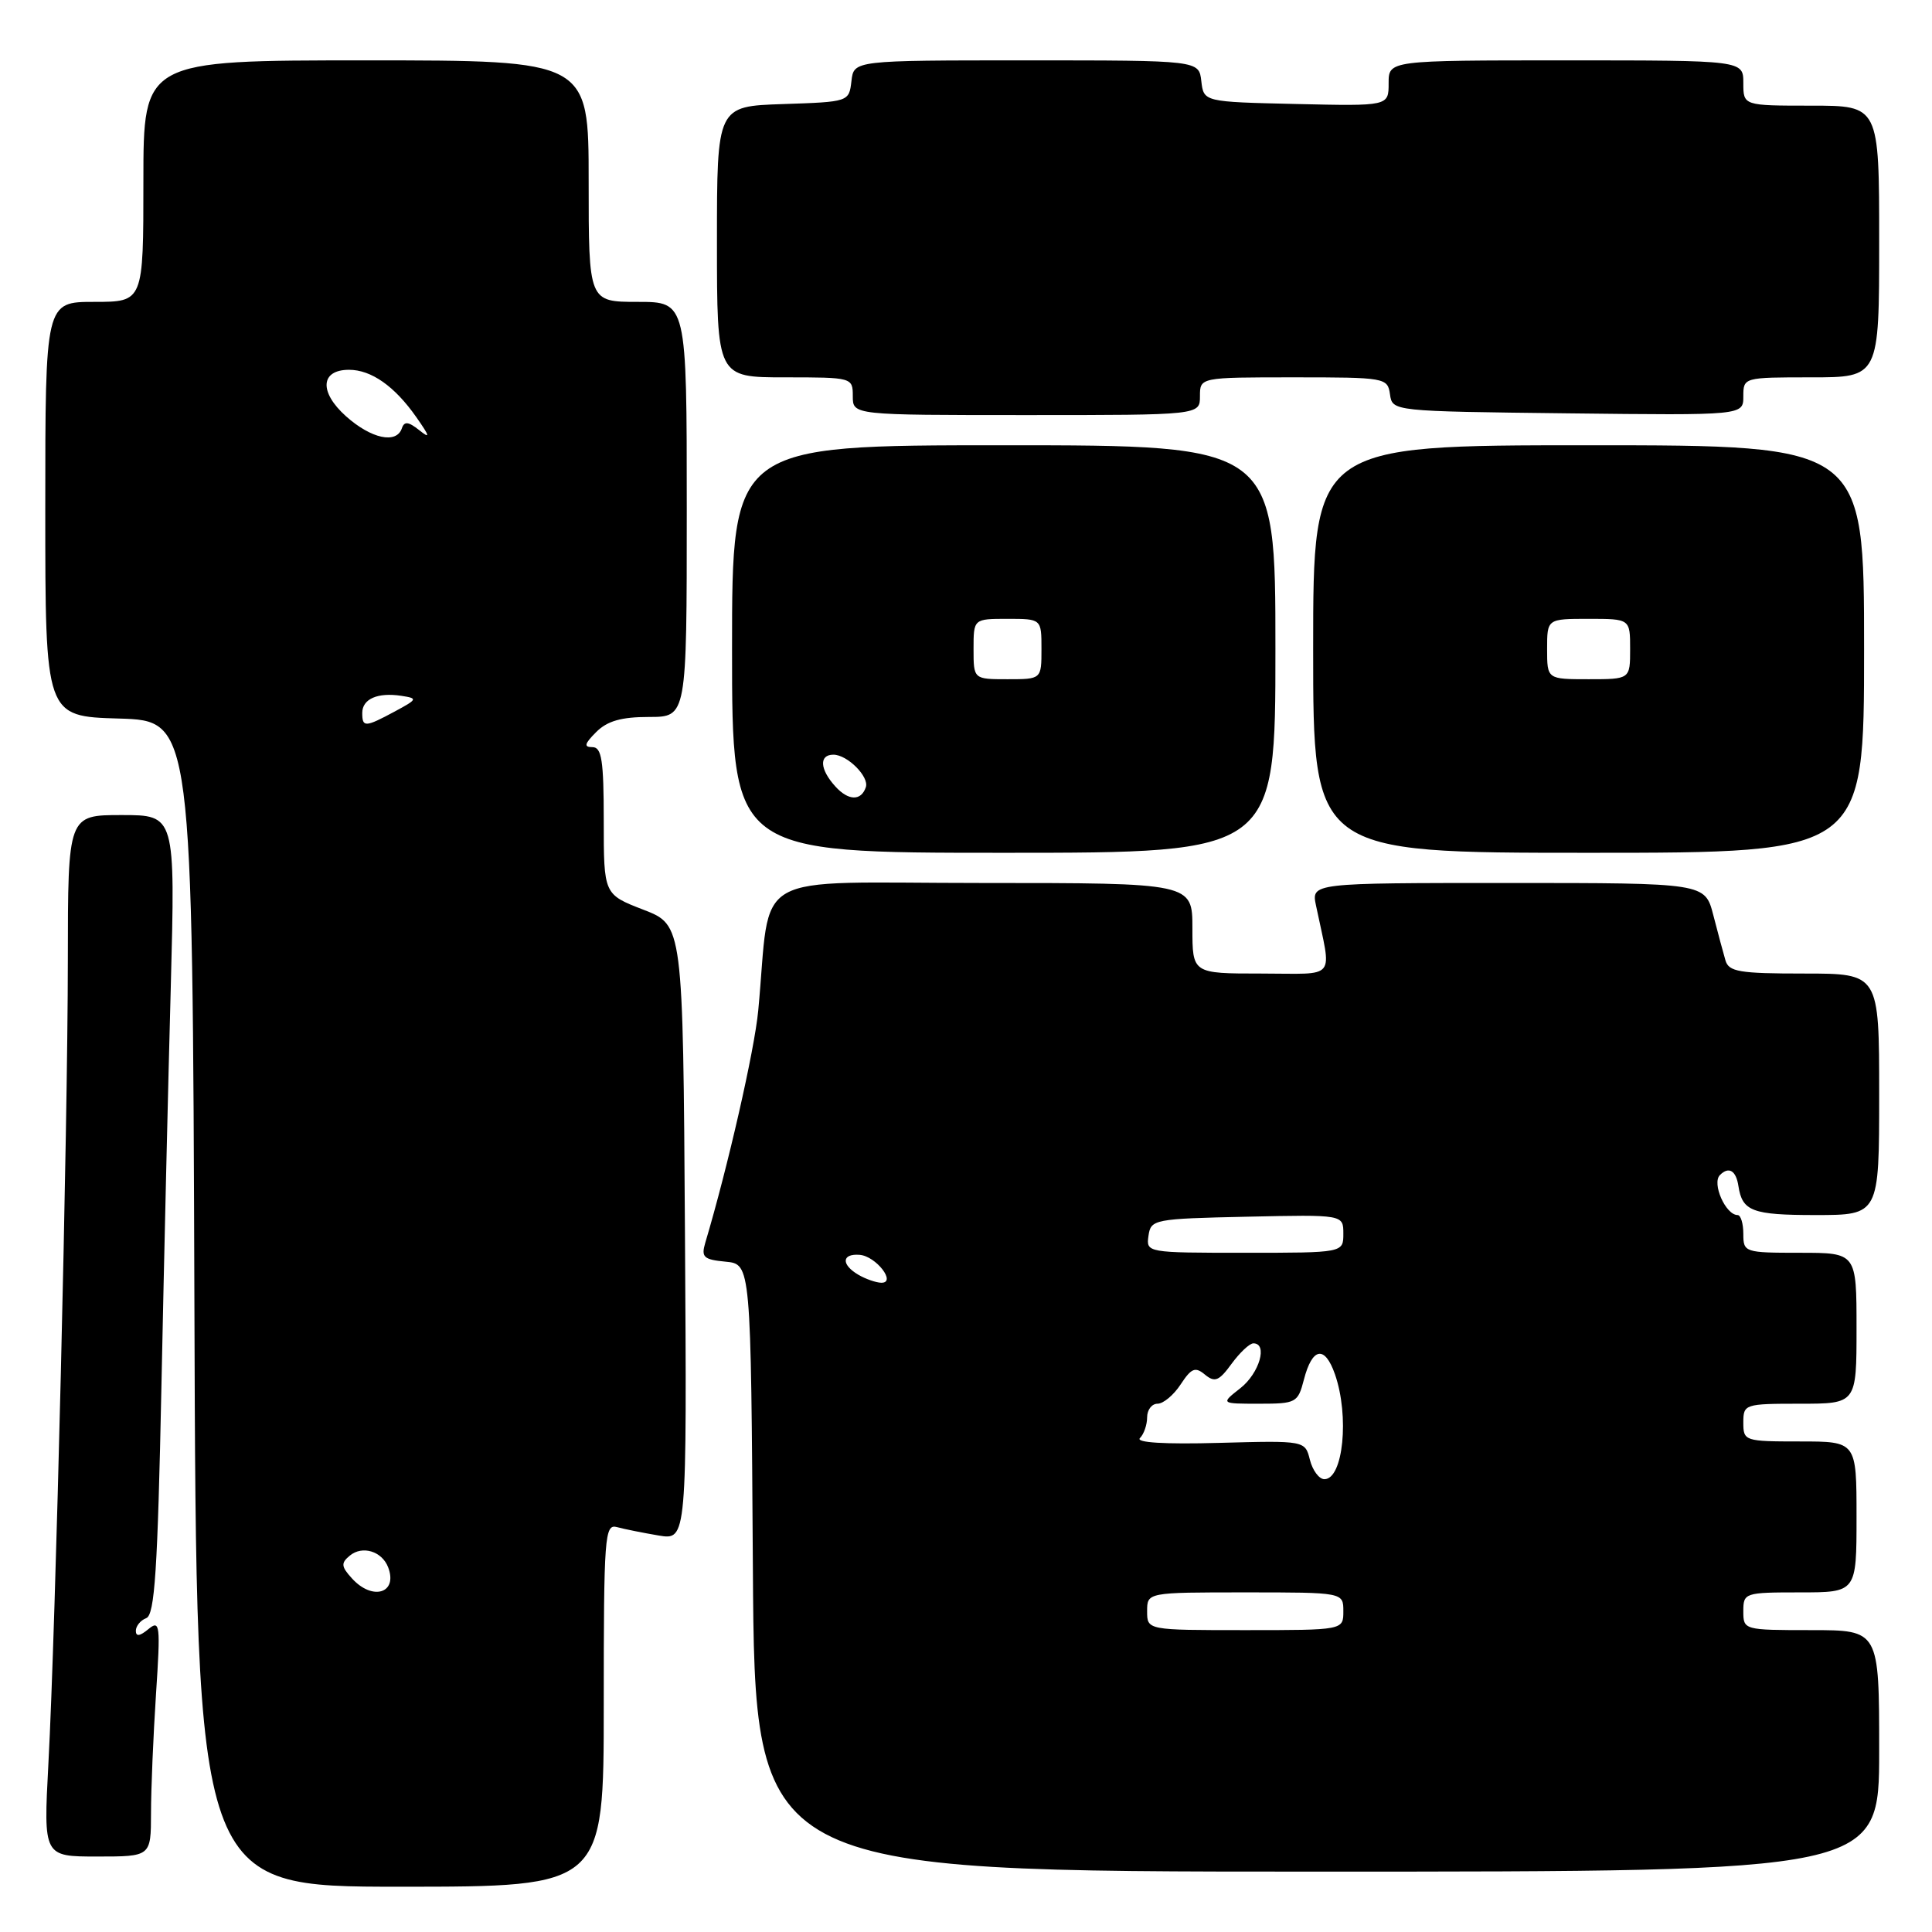 <?xml version="1.0" encoding="UTF-8" standalone="no"?>
<!DOCTYPE svg PUBLIC "-//W3C//DTD SVG 1.1//EN" "http://www.w3.org/Graphics/SVG/1.1/DTD/svg11.dtd" >
<svg xmlns="http://www.w3.org/2000/svg" xmlns:xlink="http://www.w3.org/1999/xlink" version="1.1" viewBox="0 0 256 256">
 <g >
 <path fill="currentColor"
d=" M 80.00 225.93 C 80.00 203.50 80.12 201.90 81.75 202.35 C 82.71 202.61 85.19 203.11 87.26 203.46 C 91.02 204.09 91.02 204.09 90.76 163.33 C 90.50 122.57 90.50 122.57 85.25 120.54 C 80.00 118.51 80.00 118.51 80.00 108.76 C 80.00 100.75 79.73 99.00 78.50 99.00 C 77.33 99.00 77.44 98.56 79.00 97.00 C 80.47 95.53 82.33 95.00 86.00 95.00 C 91.00 95.00 91.00 95.00 91.00 67.50 C 91.00 40.00 91.00 40.00 84.50 40.00 C 78.00 40.00 78.00 40.00 78.00 24.00 C 78.00 8.00 78.00 8.00 48.50 8.00 C 19.00 8.00 19.00 8.00 19.00 24.00 C 19.00 40.00 19.00 40.00 12.50 40.00 C 6.00 40.00 6.00 40.00 6.00 67.46 C 6.00 94.93 6.00 94.93 15.75 95.21 C 25.50 95.50 25.50 95.50 25.76 172.75 C 26.01 250.00 26.01 250.00 53.01 250.00 C 80.00 250.00 80.00 250.00 80.00 225.93 Z  M 249.00 232.00 C 249.00 216.00 249.00 216.00 240.00 216.00 C 231.07 216.00 231.00 215.98 231.00 213.50 C 231.00 211.06 231.17 211.00 238.50 211.00 C 246.00 211.00 246.00 211.00 246.00 201.00 C 246.00 191.00 246.00 191.00 238.50 191.00 C 231.17 191.00 231.00 190.94 231.00 188.50 C 231.00 186.06 231.17 186.00 238.50 186.00 C 246.00 186.00 246.00 186.00 246.00 176.00 C 246.00 166.00 246.00 166.00 238.50 166.00 C 231.17 166.00 231.00 165.94 231.00 163.50 C 231.00 162.12 230.66 161.00 230.24 161.00 C 228.66 161.00 226.80 156.80 227.90 155.70 C 229.08 154.52 230.04 155.10 230.35 157.16 C 230.86 160.50 232.19 161.00 240.56 161.00 C 249.00 161.00 249.00 161.00 249.00 145.00 C 249.00 129.00 249.00 129.00 239.07 129.00 C 230.47 129.00 229.07 128.77 228.63 127.25 C 228.35 126.29 227.62 123.59 227.02 121.25 C 225.92 117.00 225.92 117.00 199.84 117.00 C 173.75 117.00 173.75 117.00 174.38 120.00 C 176.47 130.06 177.33 129.00 167.12 129.00 C 158.00 129.00 158.00 129.00 158.00 123.00 C 158.00 117.00 158.00 117.00 130.07 117.00 C 98.74 117.00 102.25 114.99 100.47 133.91 C 99.97 139.18 96.44 154.66 93.45 164.68 C 92.89 166.58 93.23 166.90 96.15 167.18 C 99.50 167.50 99.50 167.50 99.76 207.75 C 100.02 248.00 100.02 248.00 174.51 248.00 C 249.00 248.00 249.00 248.00 249.00 232.00 Z  M 20.01 240.25 C 20.01 237.09 20.31 230.00 20.67 224.50 C 21.28 215.25 21.20 214.60 19.66 215.87 C 18.53 216.81 18.00 216.88 18.00 216.09 C 18.00 215.46 18.62 214.70 19.38 214.41 C 20.50 213.98 20.89 208.03 21.39 183.69 C 21.73 167.08 22.29 143.26 22.63 130.75 C 23.23 108.00 23.23 108.00 16.12 108.00 C 9.00 108.00 9.00 108.00 8.99 127.25 C 8.98 149.43 7.38 215.69 6.41 233.75 C 5.76 246.00 5.76 246.00 12.88 246.00 C 20.00 246.00 20.00 246.00 20.01 240.25 Z  M 169.00 86.00 C 169.00 59.00 169.00 59.00 133.00 59.00 C 97.00 59.00 97.00 59.00 97.00 86.00 C 97.00 113.00 97.00 113.00 133.00 113.00 C 169.00 113.00 169.00 113.00 169.00 86.00 Z  M 247.00 86.00 C 247.00 59.00 247.00 59.00 210.50 59.00 C 174.00 59.00 174.00 59.00 174.00 86.00 C 174.00 113.00 174.00 113.00 210.50 113.00 C 247.00 113.00 247.00 113.00 247.00 86.00 Z  M 159.00 52.50 C 159.00 50.00 159.00 50.00 171.43 50.00 C 183.56 50.00 183.87 50.05 184.18 52.25 C 184.50 54.50 184.50 54.50 207.75 54.77 C 231.00 55.04 231.00 55.04 231.00 52.52 C 231.00 50.01 231.05 50.00 240.00 50.00 C 249.00 50.00 249.00 50.00 249.00 32.00 C 249.00 14.00 249.00 14.00 240.00 14.00 C 231.00 14.00 231.00 14.00 231.00 11.00 C 231.00 8.00 231.00 8.00 207.50 8.00 C 184.00 8.00 184.00 8.00 184.00 11.03 C 184.00 14.06 184.00 14.06 171.75 13.78 C 159.50 13.50 159.50 13.50 159.18 10.75 C 158.87 8.00 158.87 8.00 136.00 8.00 C 113.13 8.00 113.13 8.00 112.82 10.75 C 112.50 13.49 112.47 13.50 103.75 13.79 C 95.00 14.08 95.00 14.08 95.00 32.04 C 95.00 50.00 95.00 50.00 104.00 50.00 C 112.93 50.00 113.00 50.02 113.00 52.50 C 113.00 55.00 113.00 55.00 136.00 55.00 C 159.00 55.00 159.00 55.00 159.00 52.50 Z  M 46.63 209.14 C 45.20 207.57 45.16 207.11 46.35 206.13 C 48.01 204.75 50.61 205.54 51.43 207.67 C 52.75 211.12 49.36 212.16 46.63 209.14 Z  M 48.00 94.47 C 48.00 92.61 50.04 91.72 53.18 92.20 C 55.38 92.54 55.34 92.64 52.30 94.28 C 48.38 96.39 48.00 96.40 48.00 94.47 Z  M 45.85 55.16 C 42.26 51.95 42.45 49.00 46.25 49.00 C 49.19 49.00 52.29 51.17 55.16 55.27 C 56.97 57.85 57.05 58.20 55.55 57.00 C 54.12 55.86 53.57 55.80 53.25 56.75 C 52.54 58.86 49.19 58.14 45.85 55.16 Z  M 152.00 213.50 C 152.00 211.00 152.00 211.00 165.00 211.00 C 178.00 211.00 178.00 211.00 178.00 213.50 C 178.00 216.00 178.00 216.00 165.00 216.00 C 152.00 216.00 152.00 216.00 152.00 213.50 Z  M 173.57 193.44 C 172.93 190.88 172.93 190.88 161.51 191.19 C 154.30 191.39 150.44 191.15 151.05 190.55 C 151.57 190.03 152.00 188.79 152.00 187.80 C 152.00 186.81 152.62 186.00 153.38 186.00 C 154.15 186.00 155.53 184.84 156.45 183.43 C 157.87 181.27 158.38 181.07 159.67 182.15 C 160.97 183.22 161.53 182.99 163.19 180.71 C 164.28 179.22 165.58 178.00 166.08 178.00 C 168.02 178.00 166.88 181.95 164.37 183.93 C 161.73 186.00 161.73 186.00 166.84 186.00 C 171.74 186.00 171.98 185.87 172.77 182.82 C 173.88 178.52 175.54 178.23 176.89 182.10 C 178.82 187.65 177.98 196.00 175.49 196.00 C 174.79 196.00 173.93 194.85 173.57 193.44 Z  M 113.75 168.92 C 111.44 167.57 111.52 166.09 113.89 166.27 C 116.07 166.43 118.85 170.02 116.76 169.97 C 116.07 169.95 114.71 169.48 113.75 168.92 Z  M 152.18 163.75 C 152.49 161.57 152.89 161.49 165.25 161.22 C 178.00 160.94 178.00 160.94 178.00 163.47 C 178.00 166.00 178.00 166.00 164.93 166.00 C 151.95 166.00 151.86 165.98 152.18 163.75 Z  M 110.68 104.20 C 108.62 101.93 108.51 100.00 110.43 100.00 C 112.28 100.00 115.19 102.92 114.73 104.30 C 114.11 106.16 112.41 106.12 110.68 104.20 Z  M 129.00 86.00 C 129.00 82.00 129.00 82.00 133.50 82.00 C 138.00 82.00 138.00 82.00 138.00 86.00 C 138.00 90.00 138.00 90.00 133.50 90.00 C 129.00 90.00 129.00 90.00 129.00 86.00 Z  M 205.00 86.00 C 205.00 82.00 205.00 82.00 210.50 82.00 C 216.00 82.00 216.00 82.00 216.00 86.00 C 216.00 90.00 216.00 90.00 210.50 90.00 C 205.00 90.00 205.00 90.00 205.00 86.00 Z "/>
</g>
</svg>